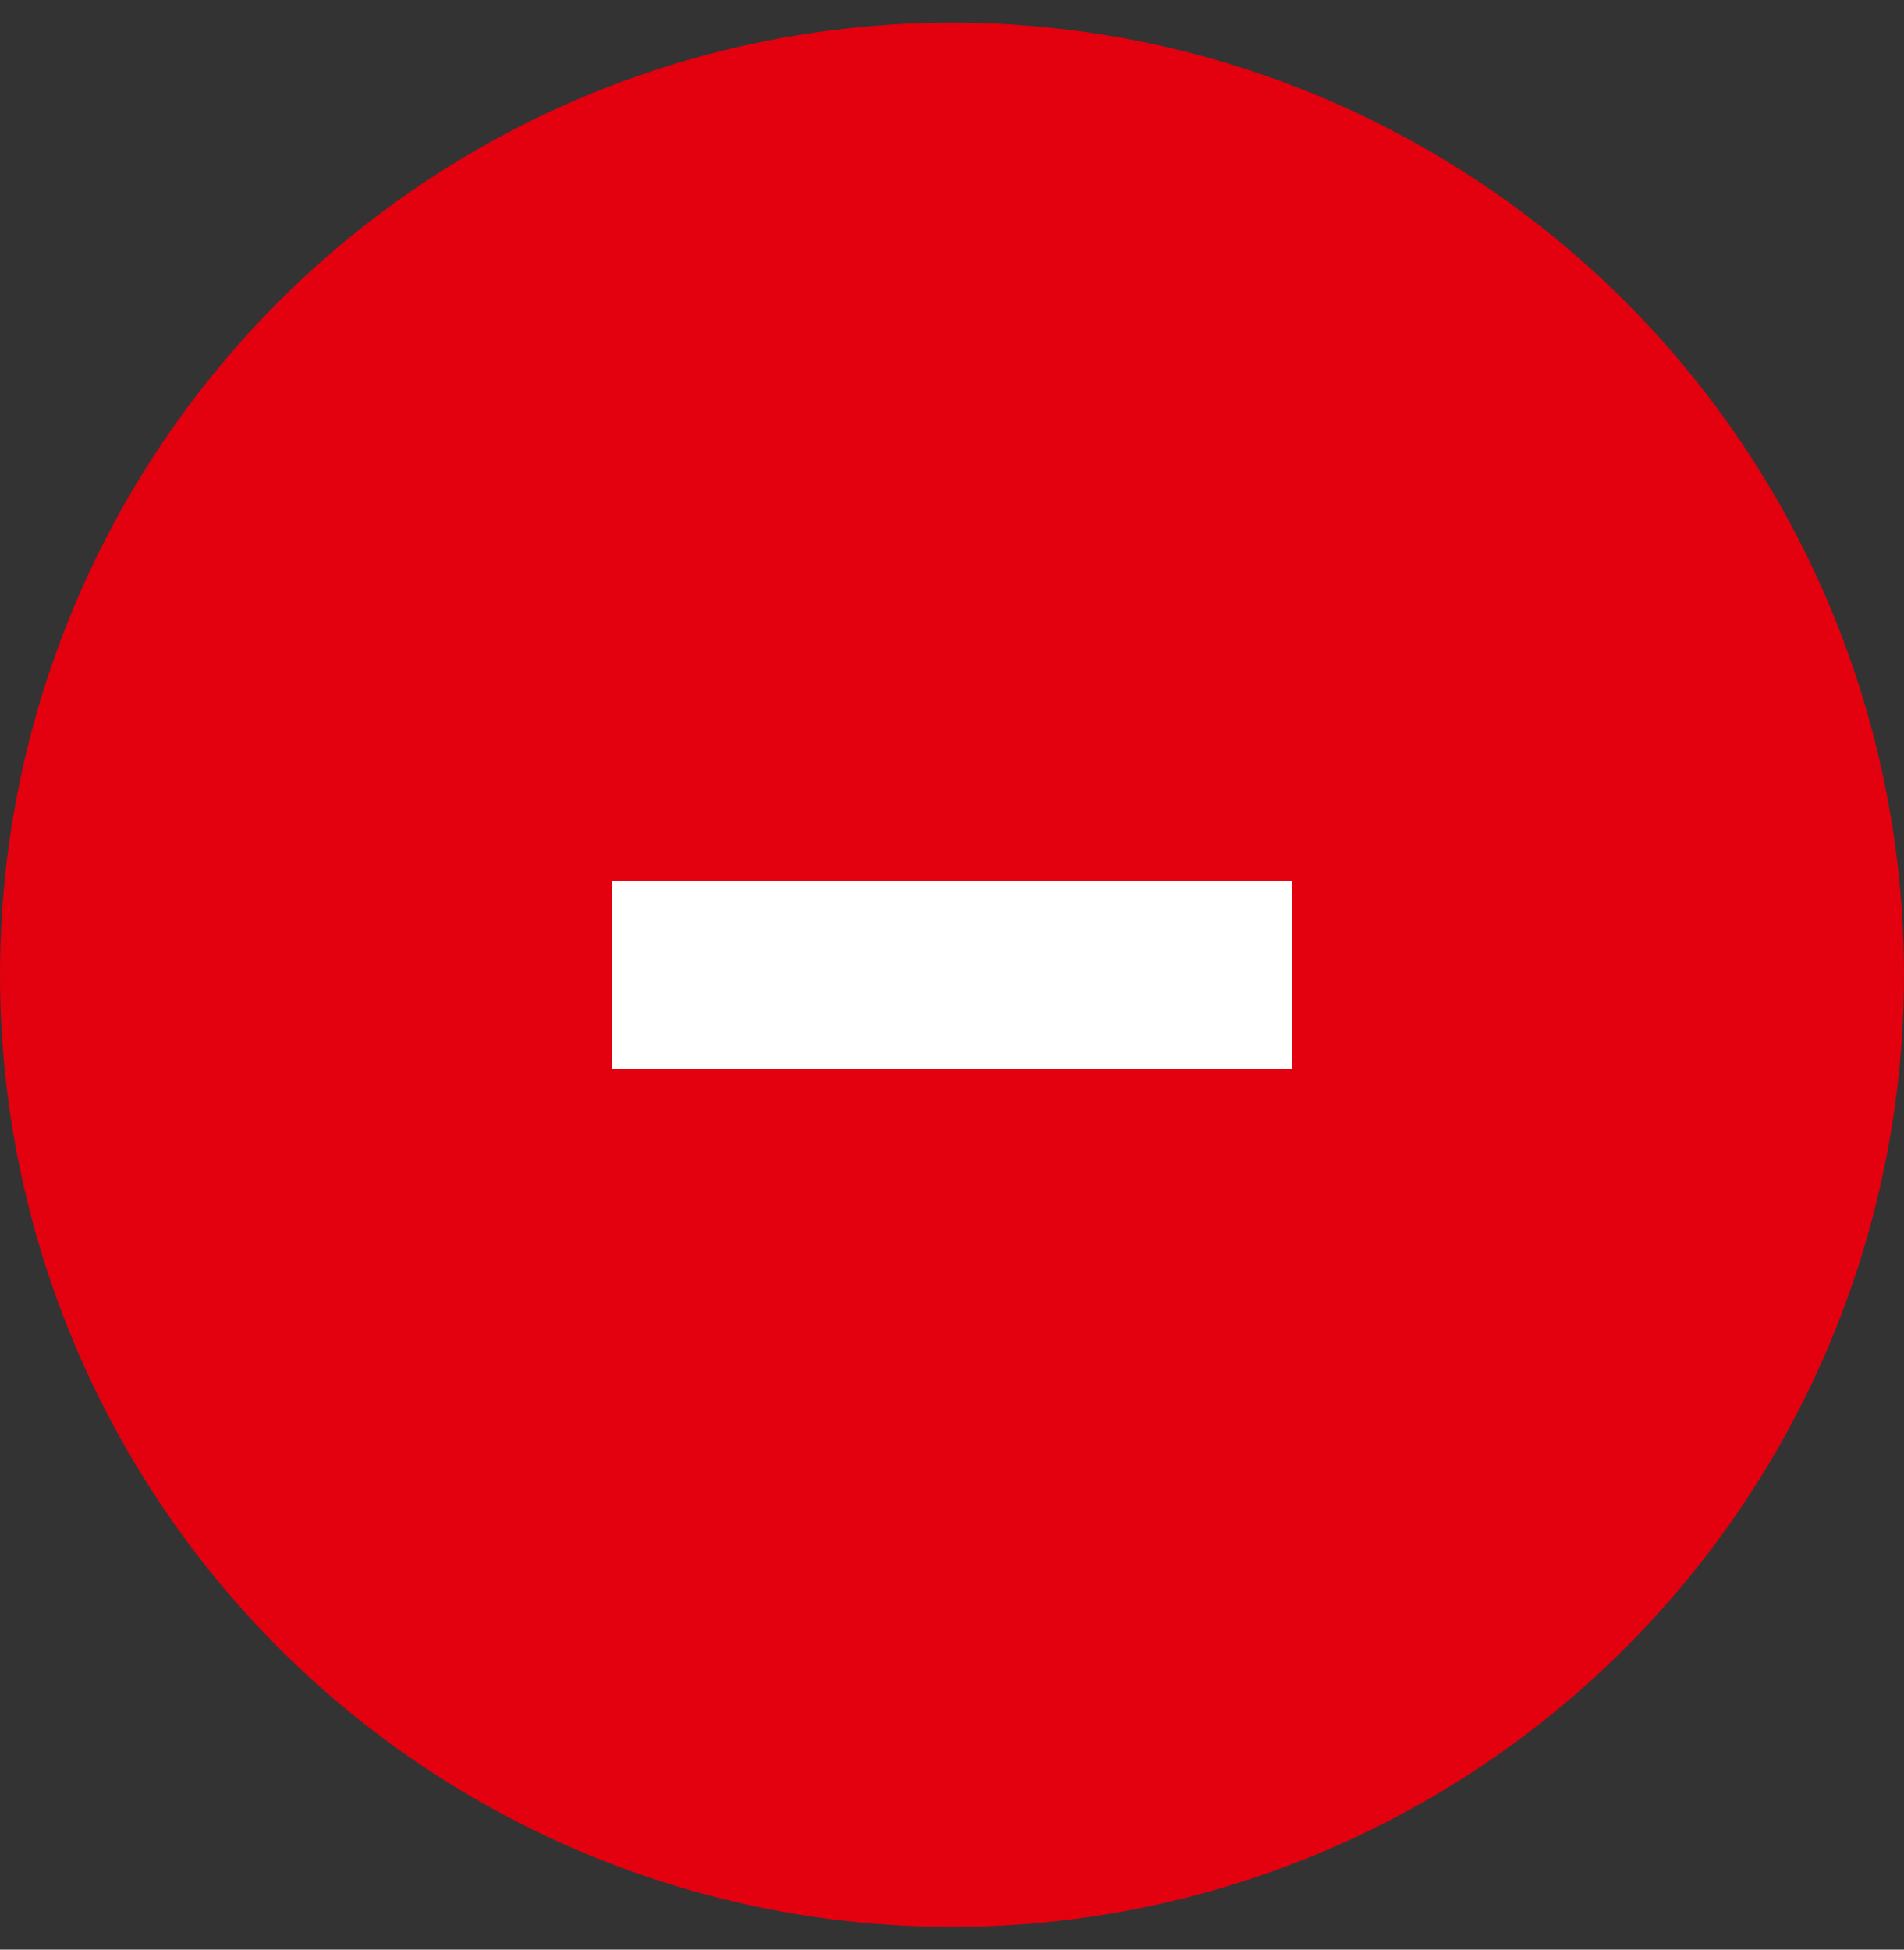 <?xml version="1.0" encoding="utf-8"?>
<!-- Generator: Adobe Illustrator 14.0.0, SVG Export Plug-In . SVG Version: 6.00 Build 43363)  -->
<!DOCTYPE svg PUBLIC "-//W3C//DTD SVG 1.1//EN" "http://www.w3.org/Graphics/SVG/1.1/DTD/svg11.dtd">
<svg version="1.1" id="Ebene_1" xmlns="http://www.w3.org/2000/svg" xmlns:xlink="http://www.w3.org/1999/xlink" x="0px" y="0px"
	 width="42px" height="43px" viewBox="0 0 42 43" enable-background="new 0 0 42 43" xml:space="preserve">
<rect x="0" y="0" width="42" height="43" fill="#333333" stroke="none"/>
<circle fill="#E3000F" cx="21" cy="21.499" r="21"/>
<title>Group 5</title>
<desc>Created with Sketch.</desc>
<rect x="13.5" y="19.43" fill="#FFFFFF" width="15" height="4.141"/>
</svg>
